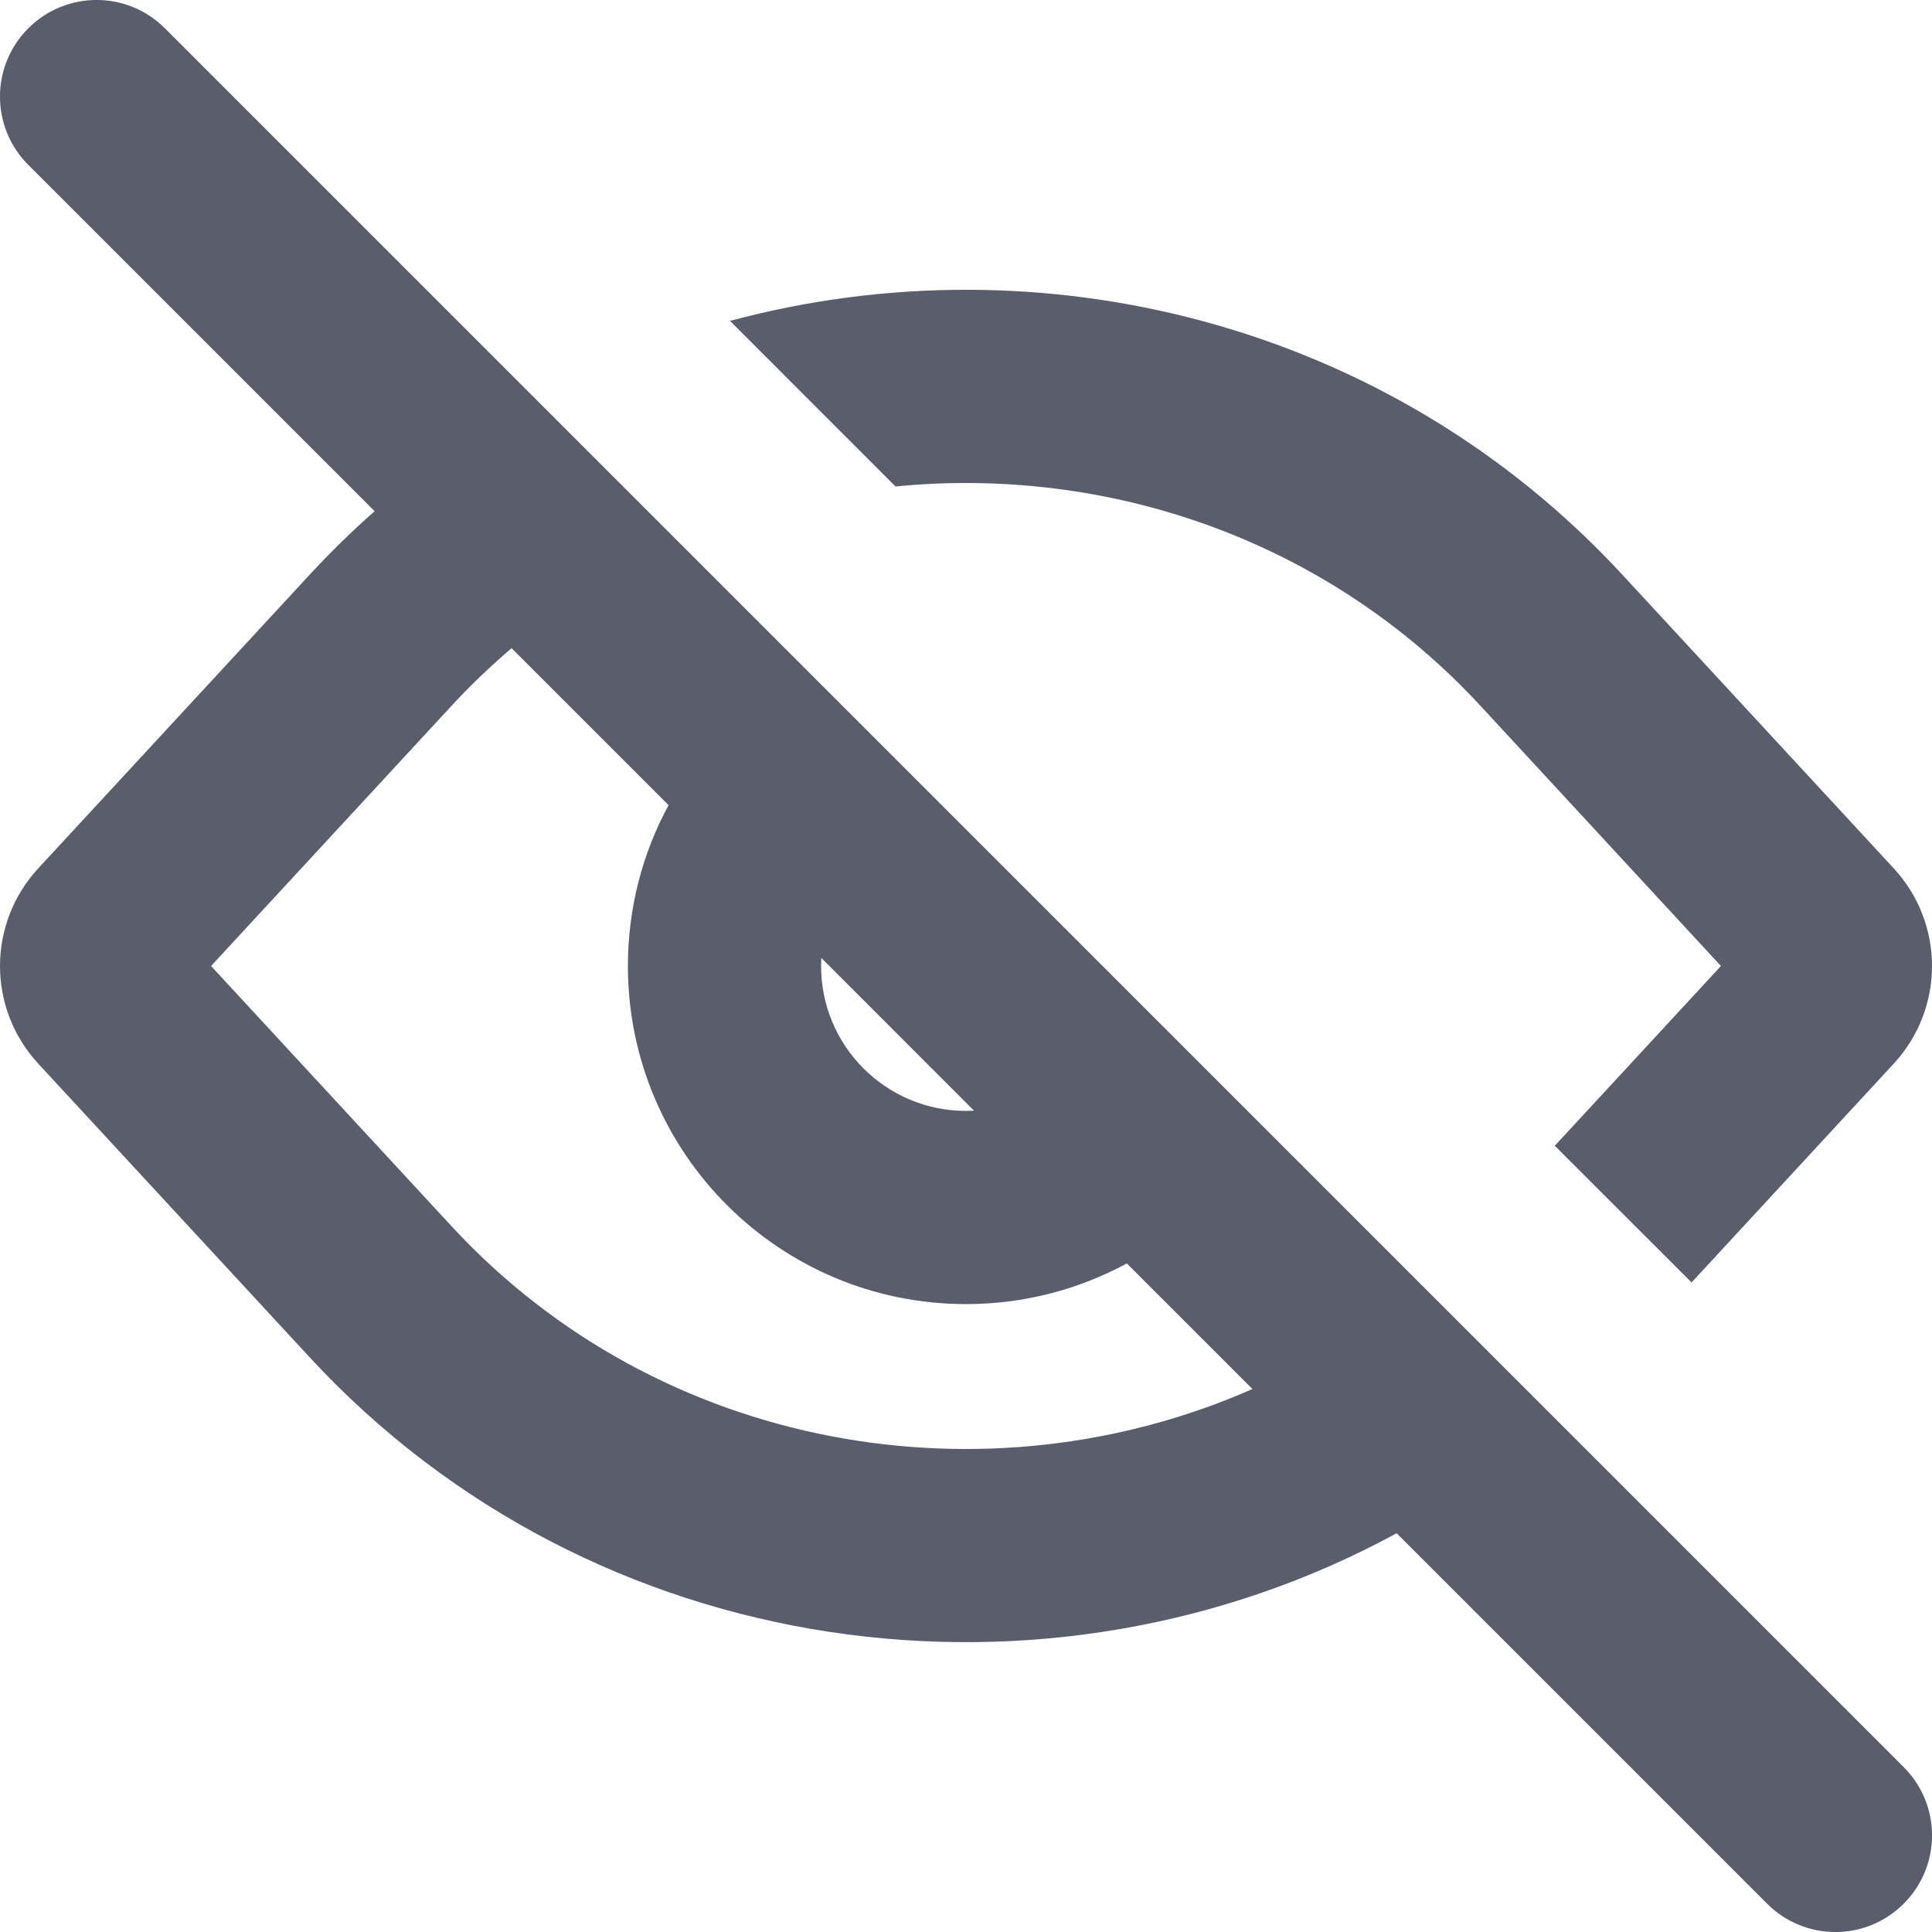 <svg width="20" height="20" viewBox="0 0 20 20" fill="none" xmlns="http://www.w3.org/2000/svg">
<path fill-rule="evenodd" clip-rule="evenodd" d="M1.707 0.293C1.317 -0.098 0.683 -0.098 0.293 0.293C-0.098 0.683 -0.098 1.317 0.293 1.707L3.878 5.292C3.644 5.498 3.419 5.718 3.203 5.952L0.396 8.989C-0.132 9.561 -0.132 10.439 0.396 11.011L3.203 14.048C6.145 17.232 10.845 17.84 14.458 15.872L18.293 19.707C18.683 20.098 19.317 20.098 19.707 19.707C20.098 19.317 20.098 18.683 19.707 18.293L1.707 0.293ZM12.965 14.379L11.665 13.079C11.17 13.347 10.602 13.5 10 13.5C8.067 13.5 6.5 11.933 6.5 10C6.5 9.398 6.652 8.83 6.921 8.335L5.296 6.71C5.079 6.895 4.87 7.094 4.672 7.309L2.185 10L4.672 12.691C6.831 15.029 10.216 15.591 12.965 14.379ZM10 11.5C10.028 11.5 10.056 11.499 10.083 11.498L8.502 9.916C8.501 9.944 8.5 9.972 8.5 10C8.5 10.828 9.171 11.5 10 11.5Z" fill="#5A5D6C"/>
<path d="M17.815 10L16.095 11.861L17.511 13.276L19.604 11.011C20.132 10.439 20.132 9.561 19.604 8.989L16.797 5.952C14.379 3.334 10.771 2.457 7.557 3.322L9.27 5.036C11.458 4.82 13.729 5.578 15.328 7.309L17.815 10Z" fill="#5A5D6C"/>
</svg>
